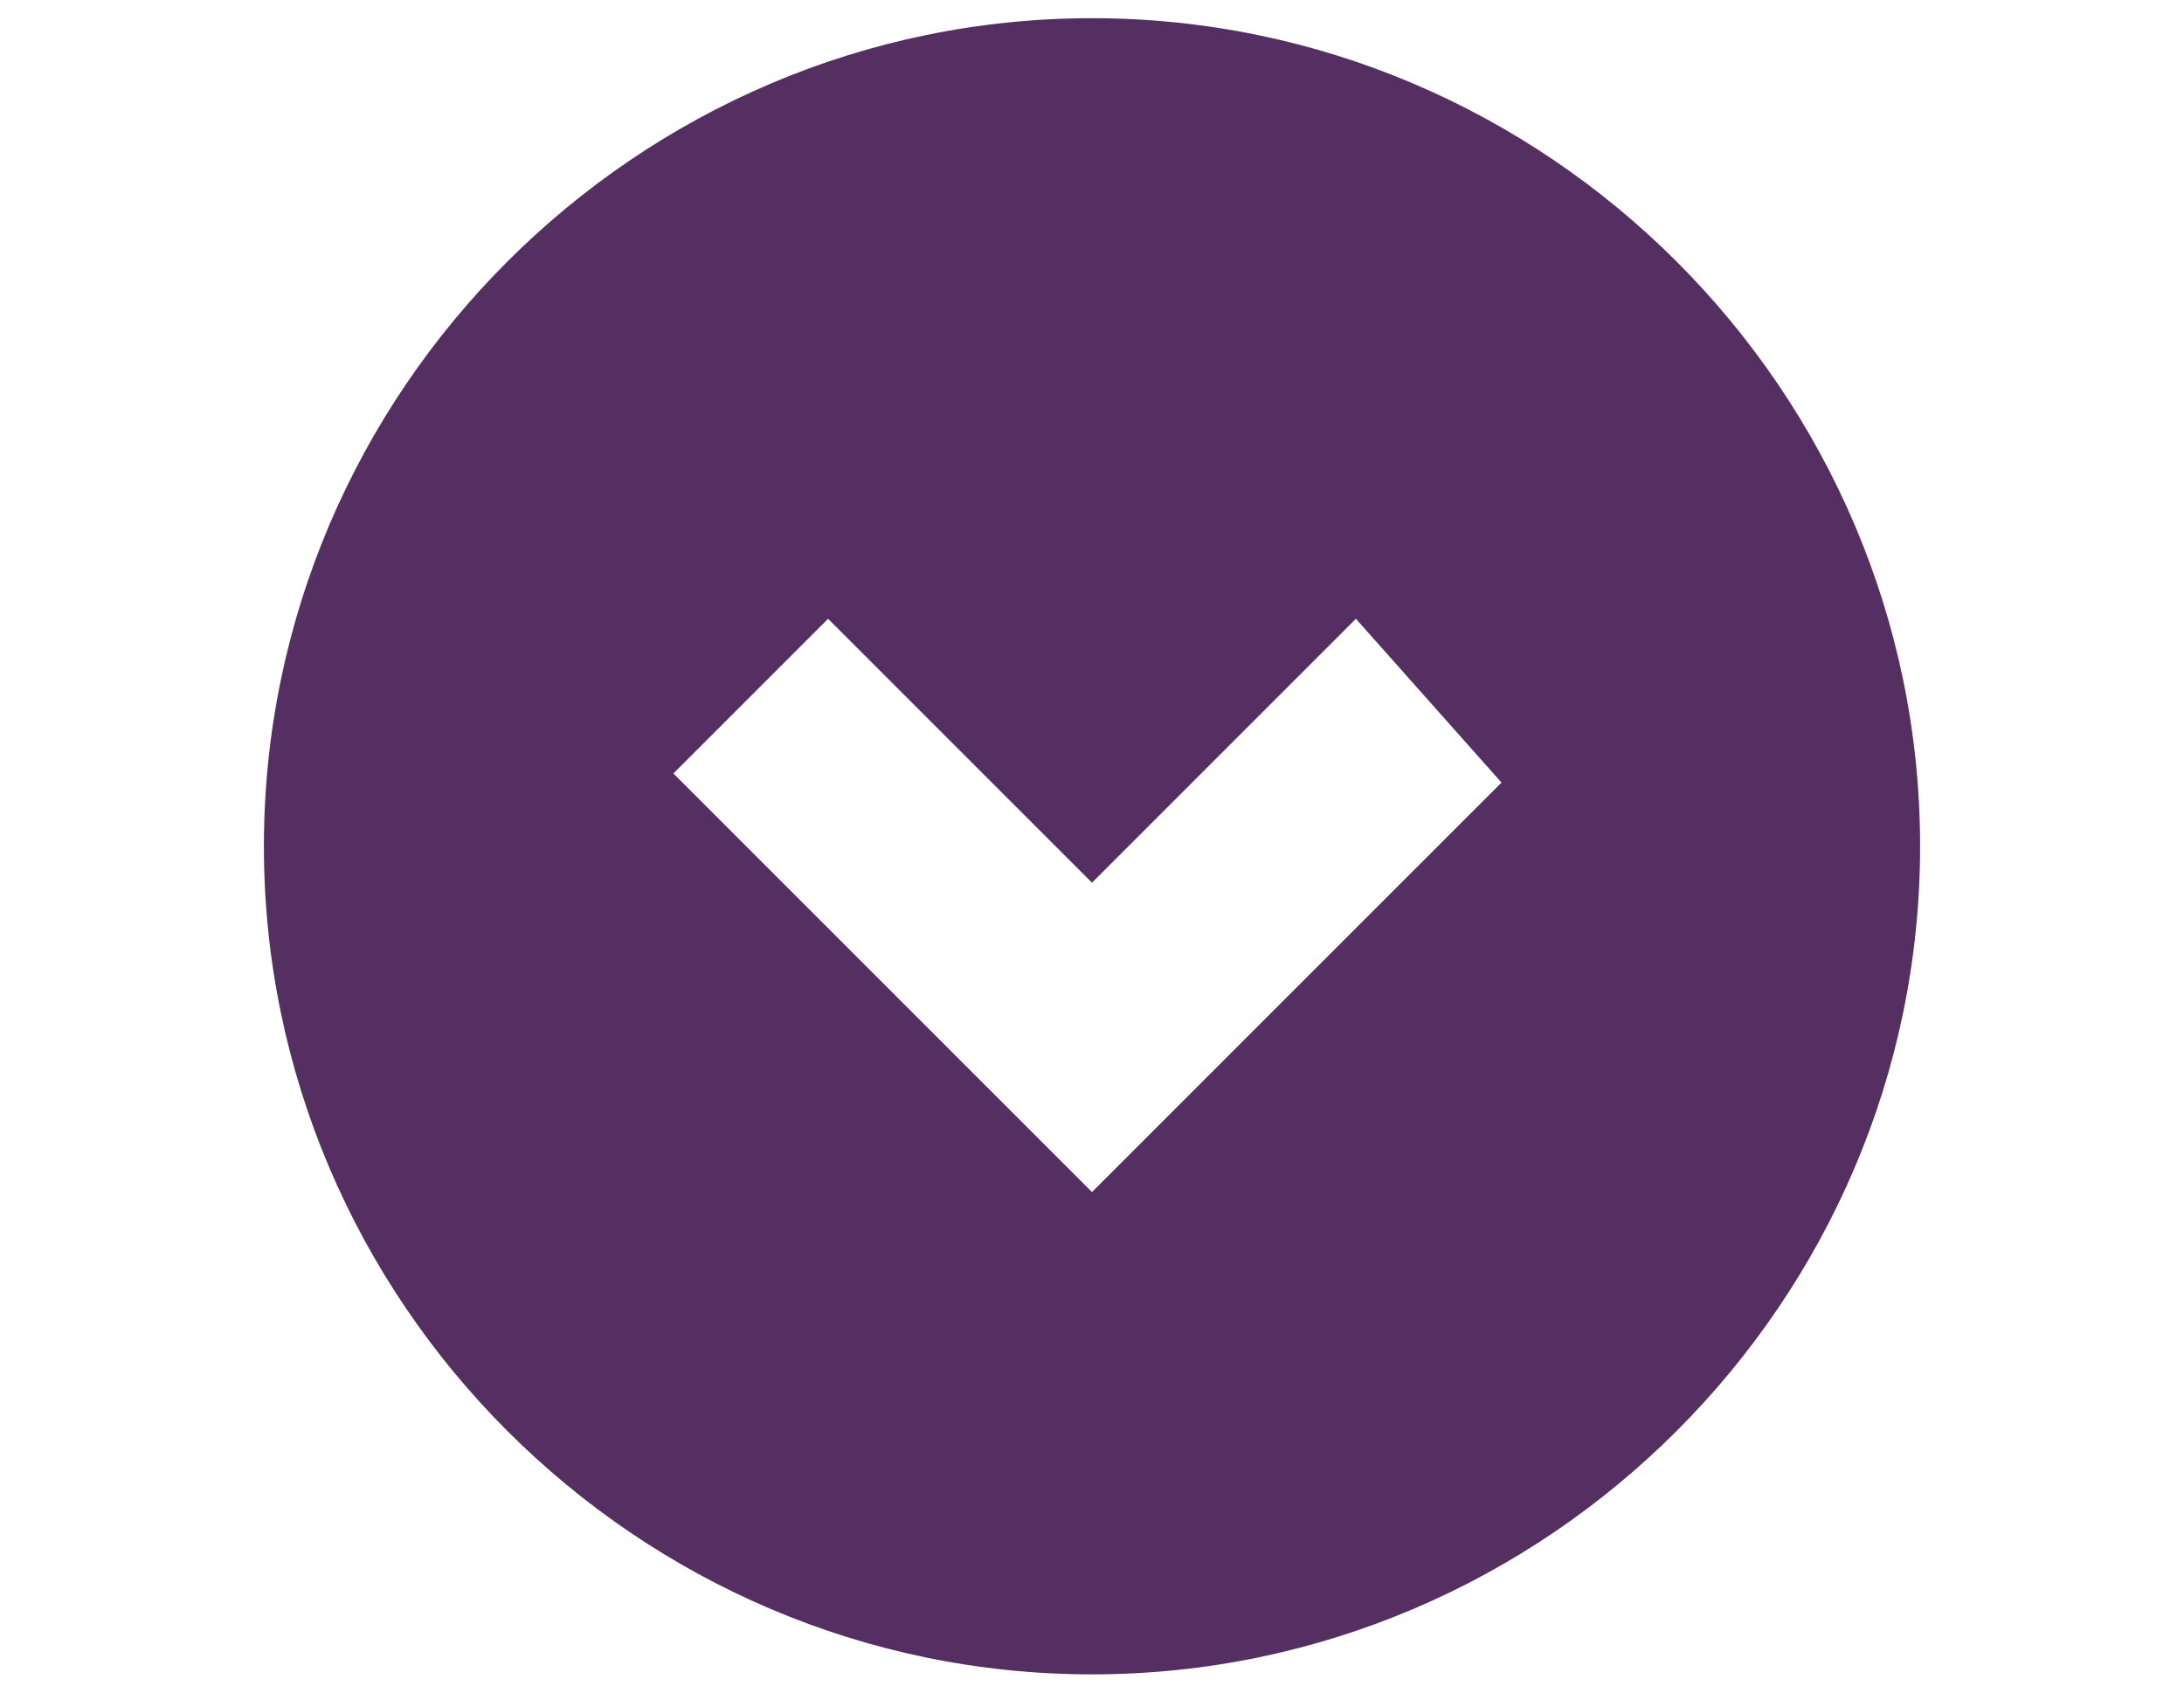 <?xml version="1.0" encoding="utf-8"?>
<!-- Generator: Adobe Illustrator 24.0.1, SVG Export Plug-In . SVG Version: 6.00 Build 0)  -->
<svg version="1.1" id="Layer_1" width="24" xmlns="http://www.w3.org/2000/svg" xmlns:xlink="http://www.w3.org/1999/xlink" x="0px" y="0px"
	 viewBox="0 0 18.6 18.6" style="enable-background:new 0 0 18.6 18.6;" xml:space="preserve">
<style type="text/css">
	.st0{fill:none;}
	.st1{fill:#552E62;}
</style>
<g>
	<path class="st0" d="M0.2,0.2v18.2h18.2V0.2H0.2z M9.3,18.4L9.3,18.4c-5,0-9.1-4.1-9.1-9.1v0c0-5,4.1-9.1,9.1-9.1
		c5,0,9.1,4.1,9.1,9.1C18.4,14.3,14.3,18.4,9.3,18.4z"/>
	<path class="st1" d="M9.3,0.2c-5,0-9.1,4.1-9.1,9.1v0c0,5,4.1,9.1,9.1,9.1h0c5,0,9.1-4.1,9.1-9.1C18.4,4.3,14.3,0.2,9.3,0.2z
		 M13.8,8.6l-4.5,4.5l-0.1-0.1L4.7,8.5l1.7-1.7l2.9,2.9l2.9-2.9L13.8,8.6L13.8,8.6z"/>
</g>
</svg>
